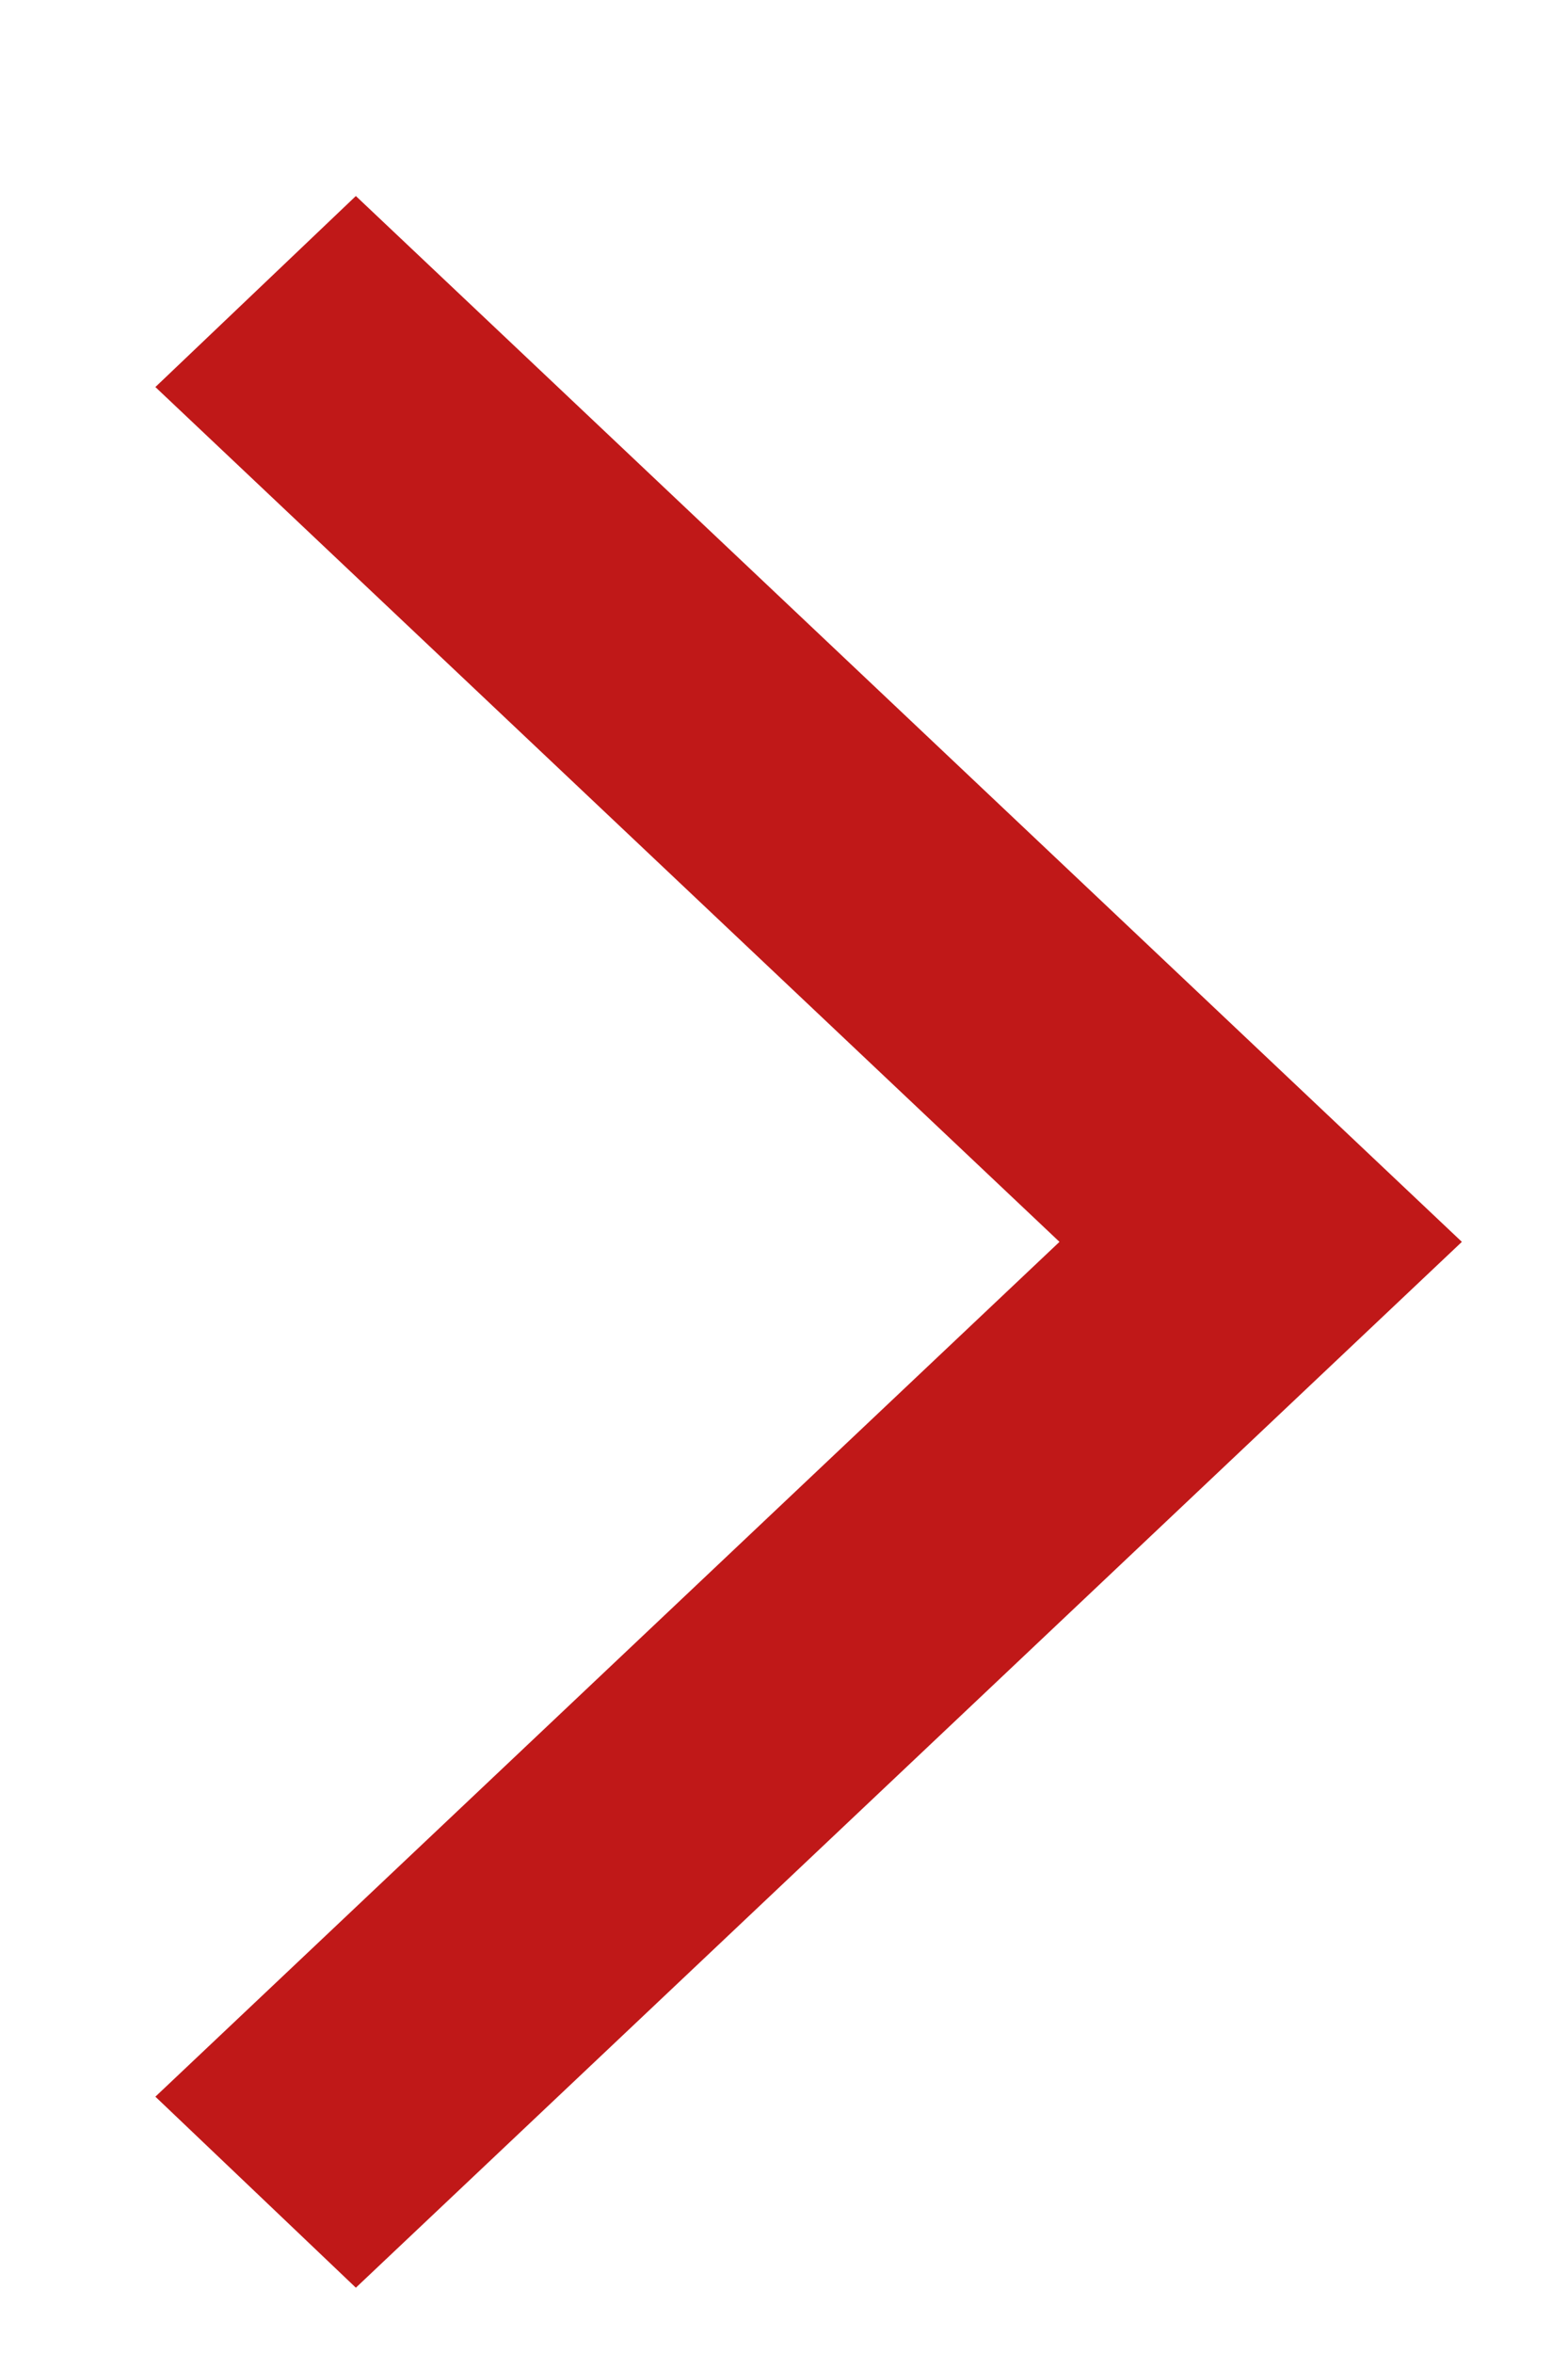 <svg width="6" height="9" viewBox="0 0 6 9" fill="none" xmlns="http://www.w3.org/2000/svg">
<path d="M1.363 1.439L4.866 4.75L1.363 8.061L1.321 8.021L4.398 5.113L4.782 4.75L4.398 4.387L1.321 1.479L1.363 1.439Z" fill="#C01818" stroke="#C01818"/>
</svg>
